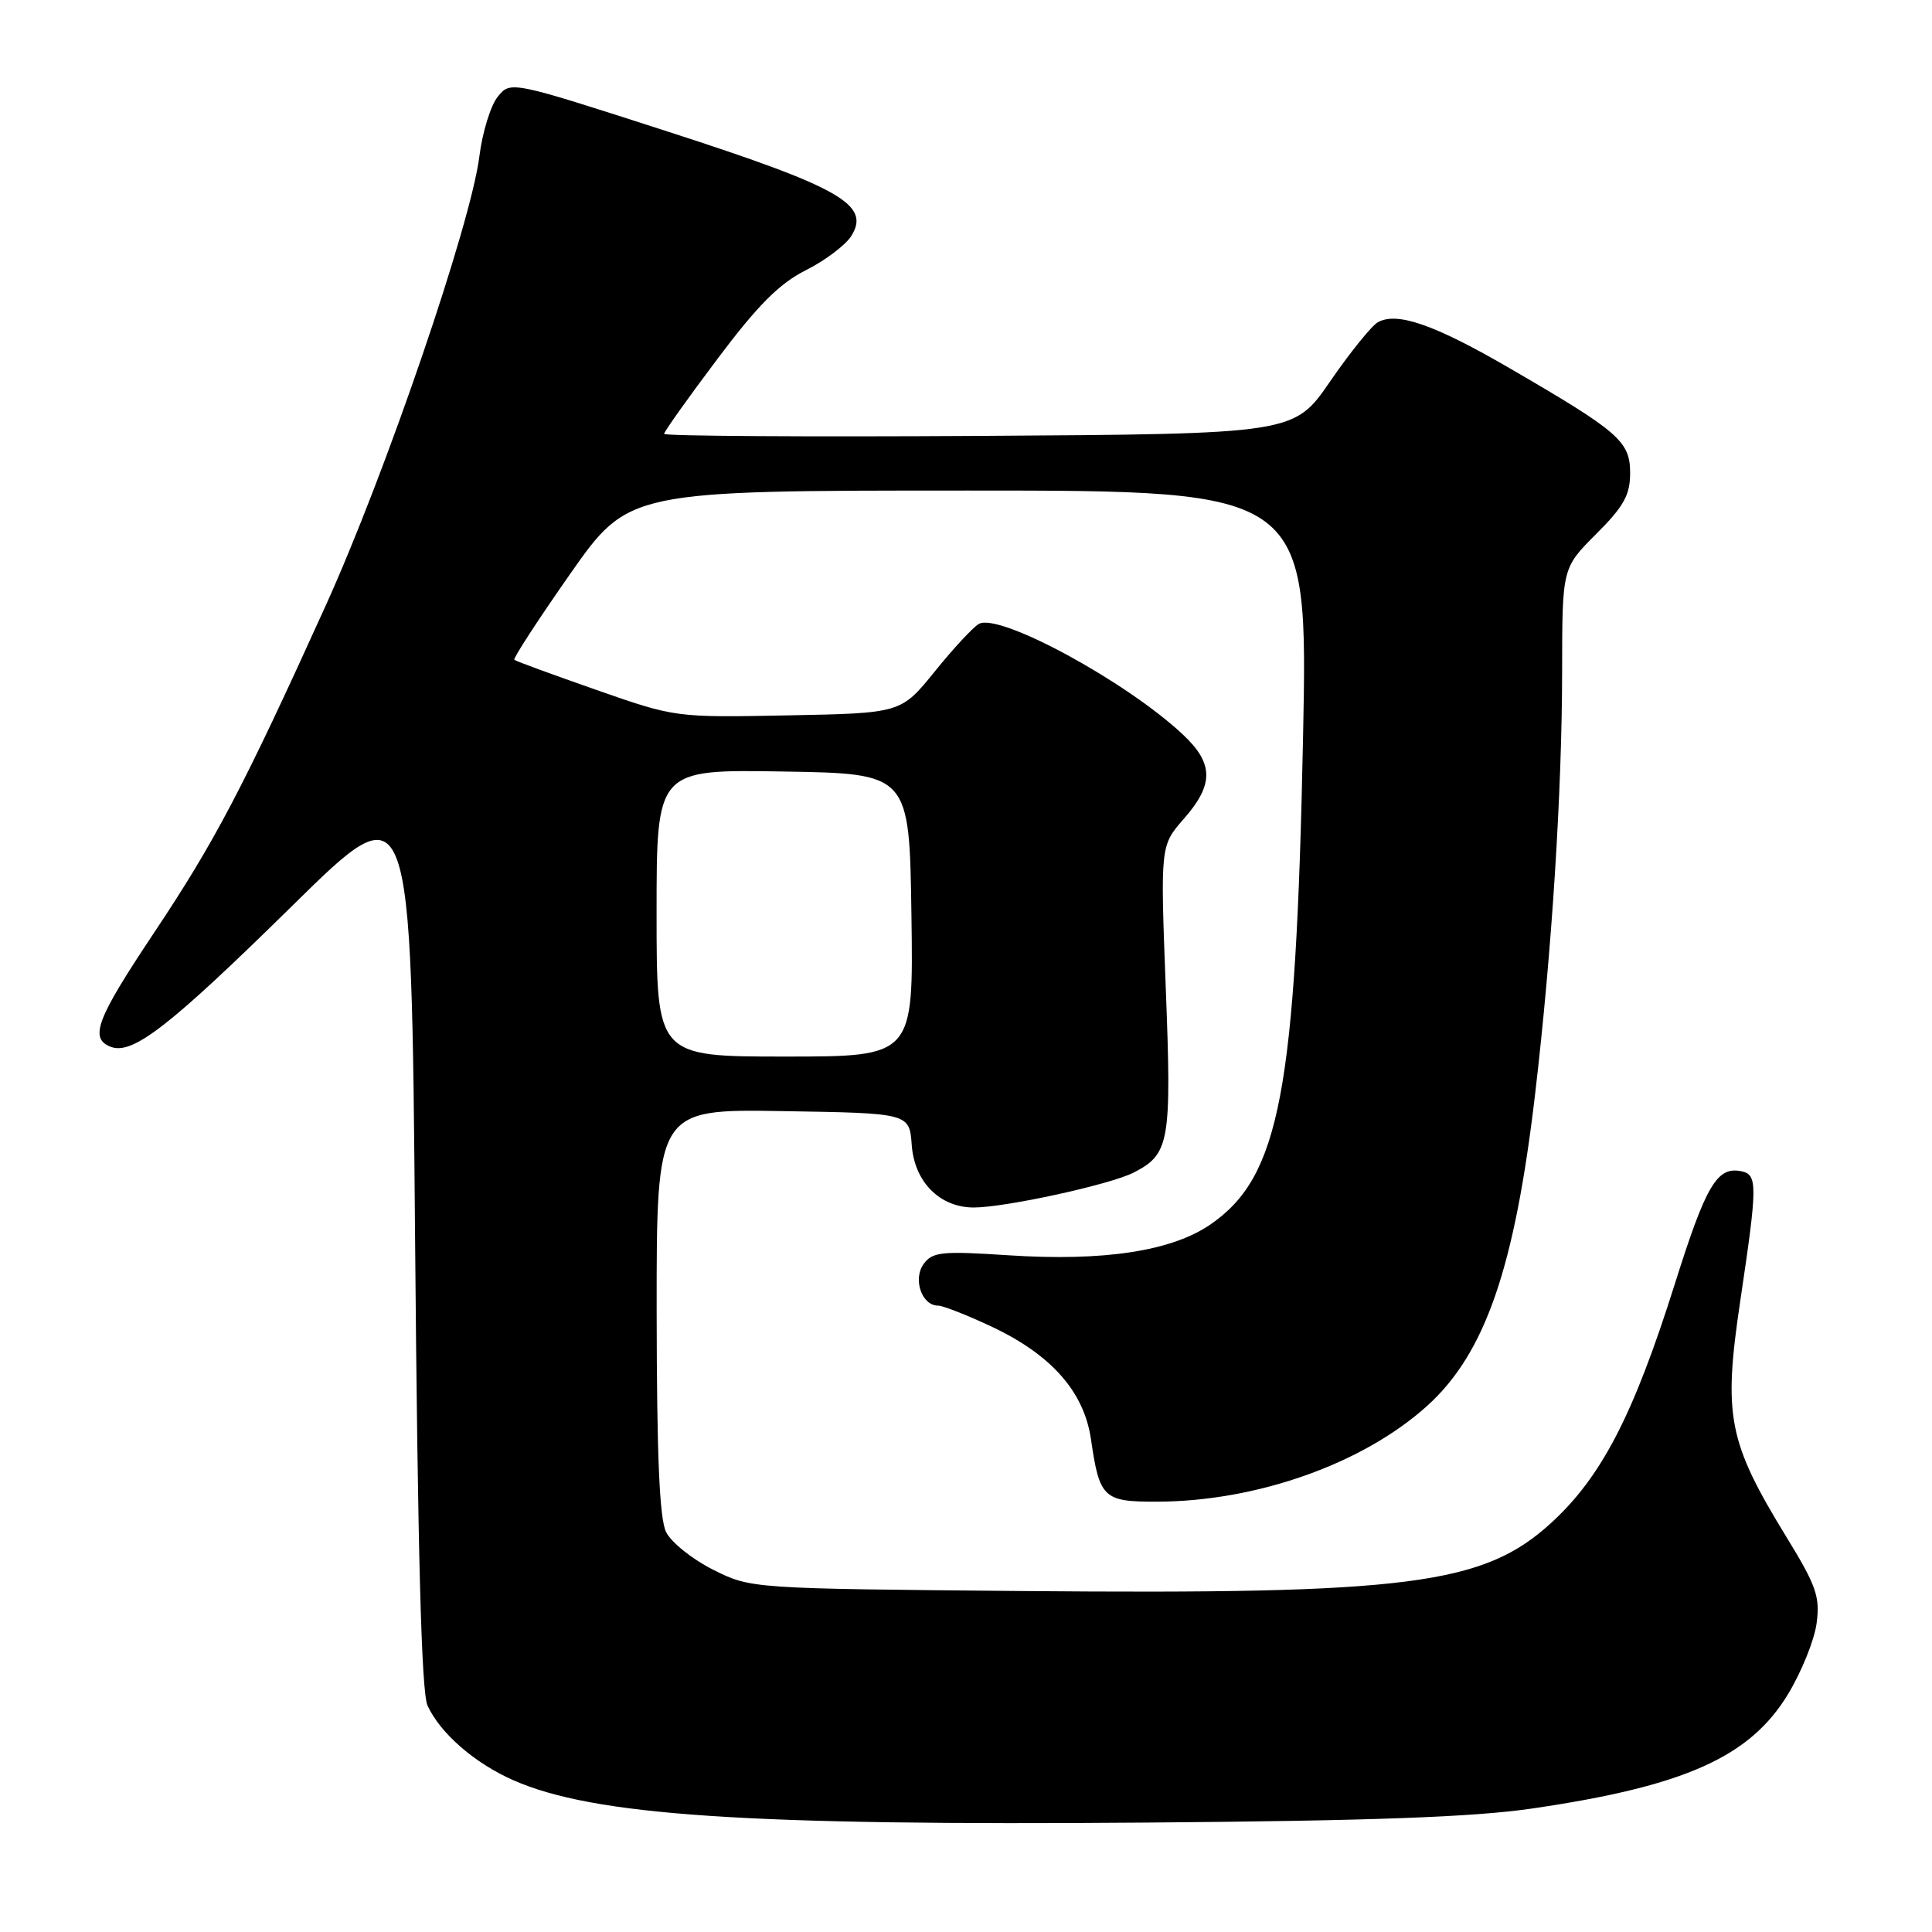 <?xml version="1.0" encoding="UTF-8" standalone="no"?>
<!DOCTYPE svg PUBLIC "-//W3C//DTD SVG 1.1//EN" "http://www.w3.org/Graphics/SVG/1.1/DTD/svg11.dtd" >
<svg xmlns="http://www.w3.org/2000/svg" xmlns:xlink="http://www.w3.org/1999/xlink" version="1.1" viewBox="0 0 256 256">
 <g >
 <path fill="currentColor"
d=" M 203.00 239.64 C 223.24 236.68 231.87 232.82 236.92 224.49 C 238.71 221.53 240.42 217.31 240.71 215.09 C 241.18 211.60 240.67 210.12 236.79 203.79 C 228.96 191.02 228.31 187.69 230.61 172.27 C 232.90 156.90 232.90 155.64 230.70 155.19 C 227.51 154.56 226.05 157.03 221.92 170.14 C 216.43 187.54 212.21 195.69 205.53 201.80 C 196.56 210.00 186.67 211.27 135.46 210.82 C 99.50 210.50 99.50 210.50 94.50 208.00 C 91.75 206.62 88.94 204.38 88.26 203.00 C 87.38 201.21 87.03 192.93 87.01 173.73 C 87.00 146.95 87.00 146.95 103.75 147.23 C 120.50 147.50 120.50 147.50 120.81 151.72 C 121.16 156.61 124.53 160.00 129.03 160.00 C 133.19 160.00 147.13 156.96 150.22 155.37 C 154.98 152.93 155.26 151.35 154.47 130.91 C 153.75 112.05 153.75 112.05 156.87 108.49 C 160.86 103.95 160.83 101.17 156.75 97.34 C 149.22 90.27 132.33 81.12 129.69 82.68 C 128.92 83.13 126.28 85.97 123.84 89.00 C 119.38 94.50 119.38 94.50 104.44 94.79 C 89.50 95.08 89.50 95.08 79.00 91.41 C 73.22 89.39 68.34 87.60 68.15 87.43 C 67.95 87.27 71.28 82.15 75.54 76.06 C 83.30 65.00 83.30 65.00 128.31 65.00 C 173.32 65.00 173.32 65.00 172.66 97.75 C 171.71 144.64 169.58 155.89 160.43 162.22 C 155.29 165.78 146.29 167.16 133.60 166.33 C 124.78 165.75 123.56 165.88 122.39 167.48 C 120.93 169.48 122.14 173.00 124.29 173.00 C 124.95 173.00 128.20 174.28 131.51 175.84 C 139.36 179.56 143.65 184.45 144.56 190.71 C 145.69 198.51 146.21 199.00 153.29 198.98 C 166.53 198.95 180.62 193.95 189.11 186.28 C 196.79 179.34 200.71 168.02 203.42 144.88 C 205.62 126.16 206.98 104.88 206.99 88.88 C 207.00 75.26 207.00 75.26 211.50 70.76 C 215.16 67.11 216.00 65.59 216.00 62.68 C 216.00 58.48 214.57 57.23 200.00 48.77 C 190.08 43.01 185.11 41.28 182.57 42.70 C 181.74 43.17 178.90 46.69 176.26 50.52 C 171.47 57.50 171.47 57.50 129.74 57.76 C 106.78 57.90 88.00 57.78 88.00 57.49 C 88.00 57.19 91.18 52.72 95.07 47.55 C 100.40 40.45 103.26 37.58 106.75 35.82 C 109.29 34.55 112.00 32.51 112.78 31.30 C 115.43 27.13 111.39 24.83 88.44 17.42 C 67.65 10.71 67.65 10.71 65.95 12.82 C 65.01 13.98 63.92 17.53 63.52 20.71 C 62.40 29.69 51.08 62.79 43.11 80.35 C 32.20 104.42 28.47 111.51 20.41 123.60 C 12.77 135.05 11.80 137.60 14.68 138.71 C 17.57 139.82 22.49 135.99 38.75 120.00 C 54.50 104.50 54.50 104.50 55.00 164.00 C 55.35 205.73 55.84 224.25 56.65 226.00 C 58.33 229.66 62.88 233.62 68.00 235.88 C 78.66 240.58 98.81 241.93 152.00 241.50 C 181.77 241.27 195.28 240.77 203.00 239.64 Z  M 87.00 120.98 C 87.00 101.95 87.00 101.95 103.75 102.23 C 120.50 102.50 120.50 102.50 120.77 121.25 C 121.04 140.00 121.04 140.00 104.02 140.00 C 87.00 140.00 87.00 140.00 87.00 120.98 Z "/>
</g>
</svg>